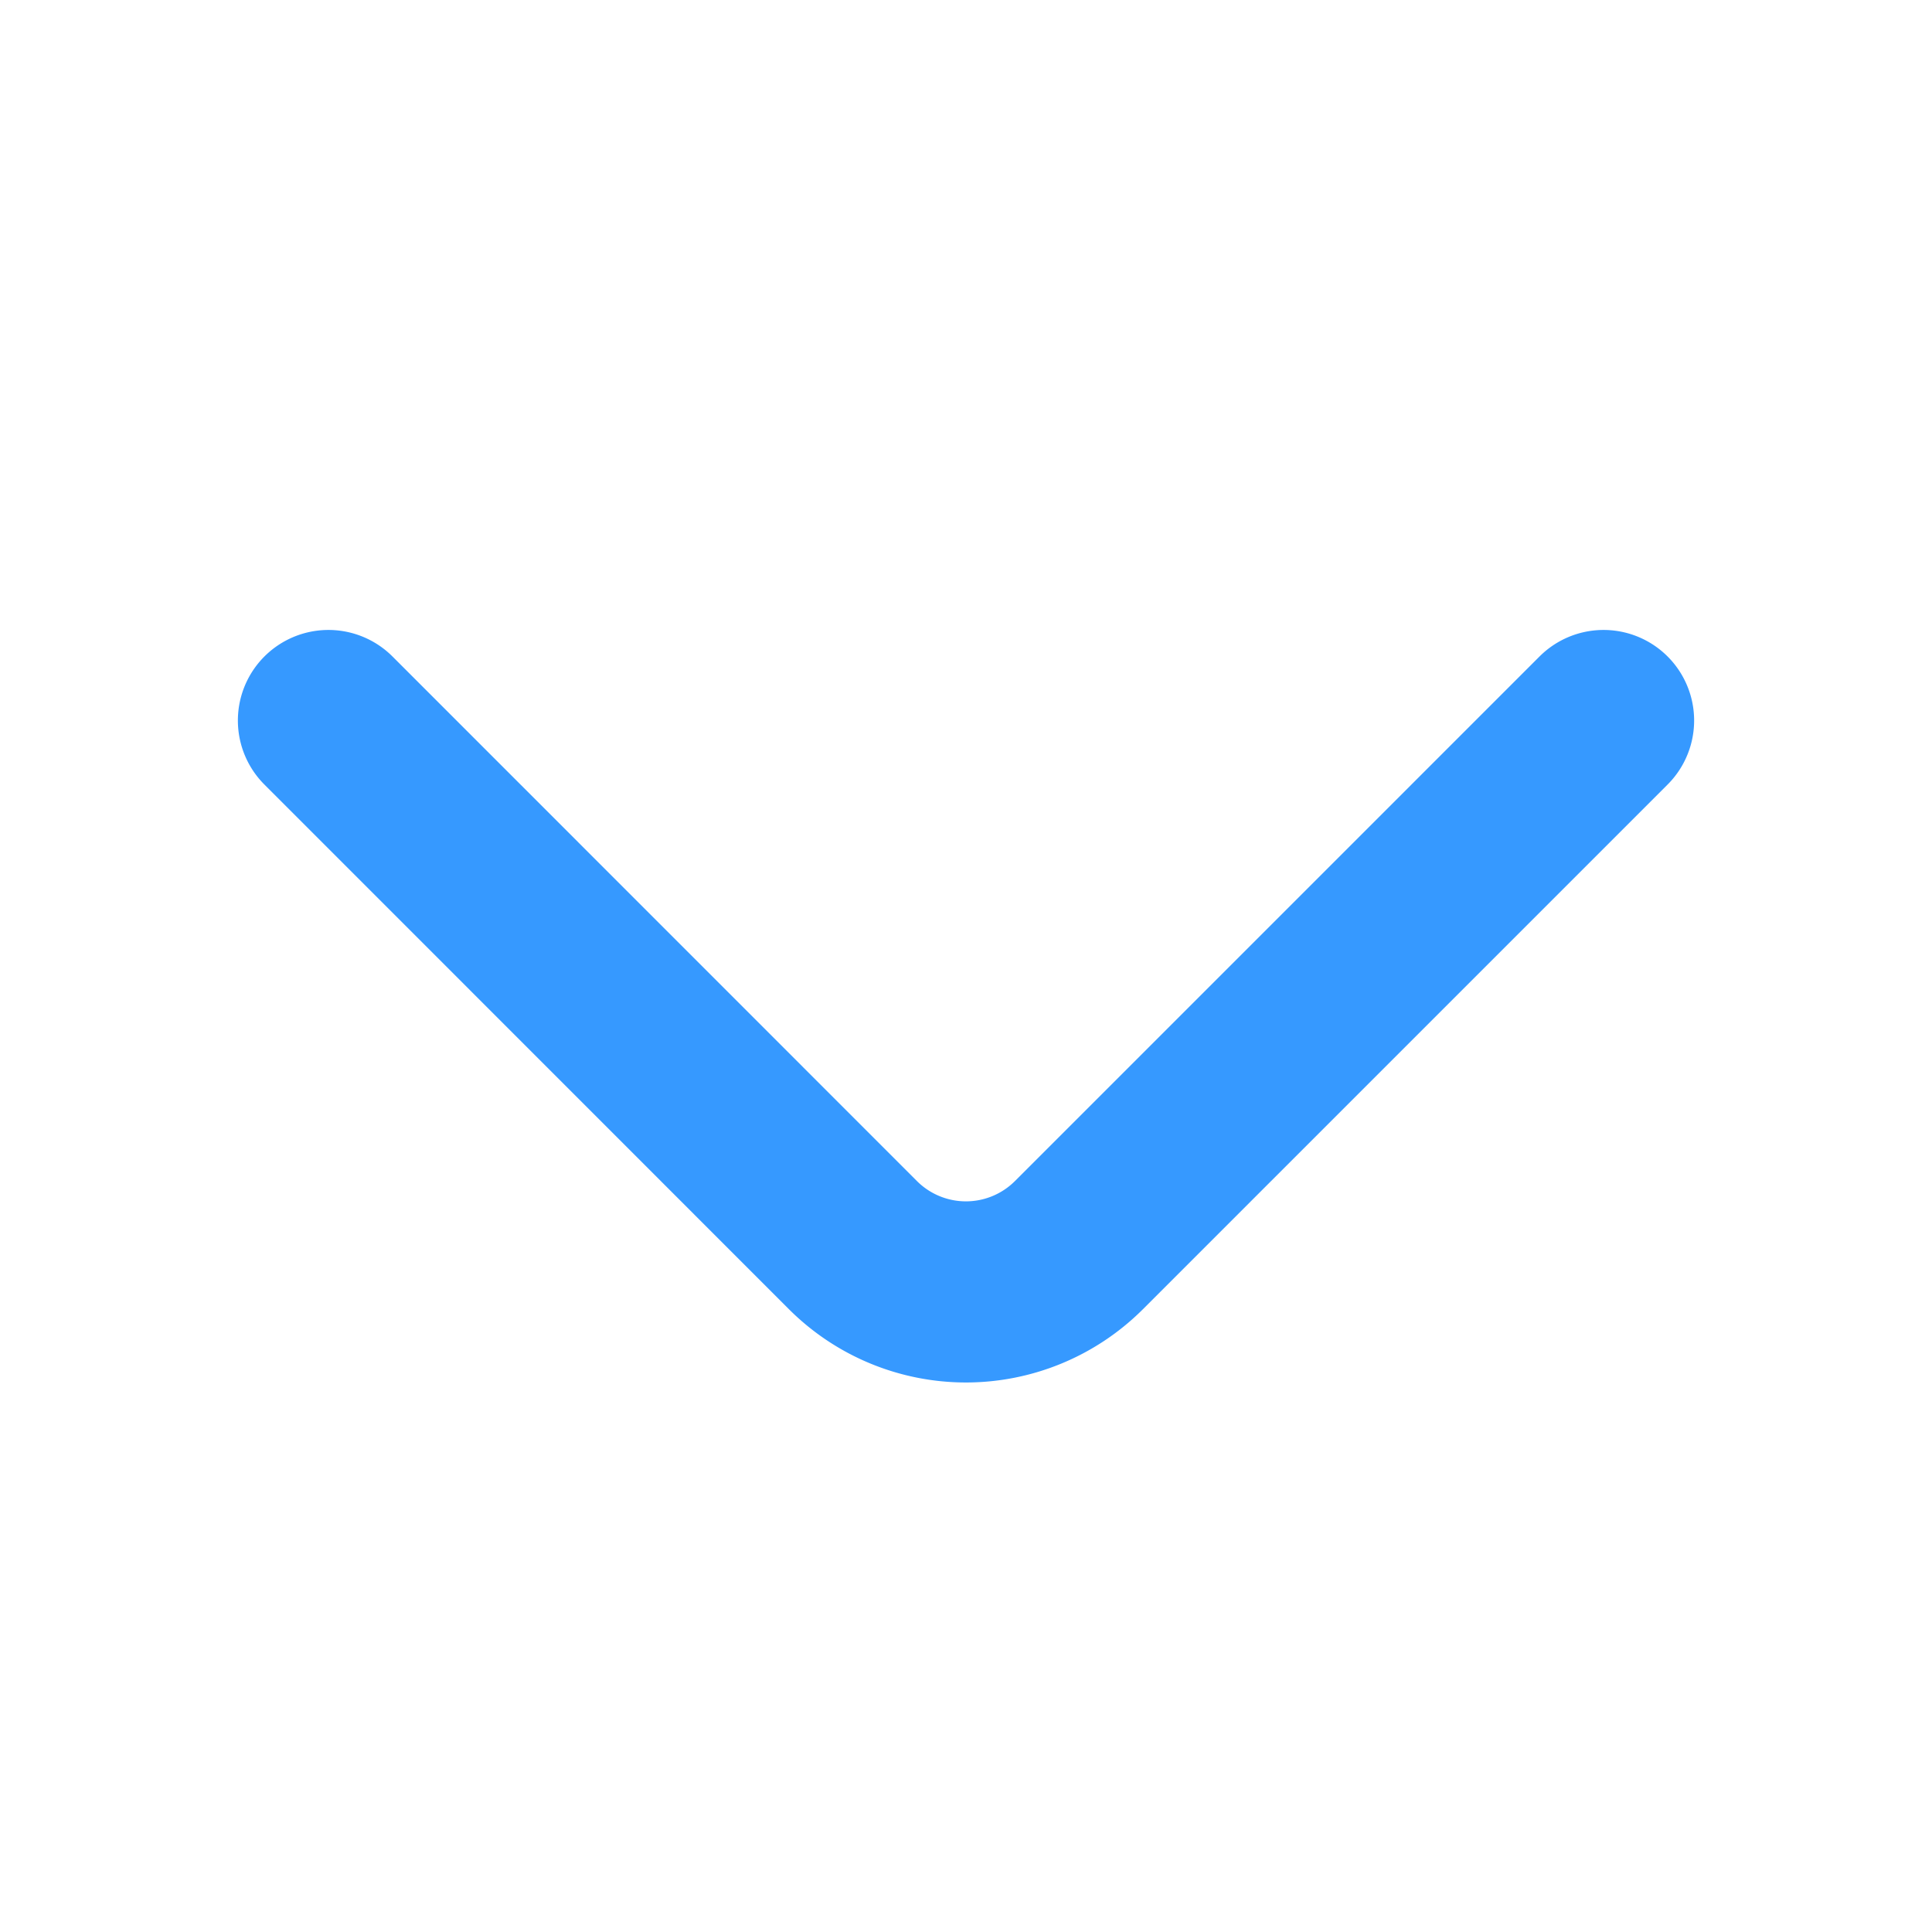 <svg id="arrow-down" xmlns="http://www.w3.org/2000/svg" width="16" height="16" viewBox="0 0 16 16">
  <path id="Vector" d="M10.56,0,6.213,4.347a1.324,1.324,0,0,1-1.867,0L0,0" transform="translate(2.72 5.967)" fill="none" stroke="#3699ff" stroke-linecap="round" stroke-linejoin="round" stroke-width="1.5" />
  <path id="Vector-2" data-name="Vector" d="M0,0H16V16H0Z" transform="translate(16 16) rotate(180)" fill="none" opacity="0" />
</svg>